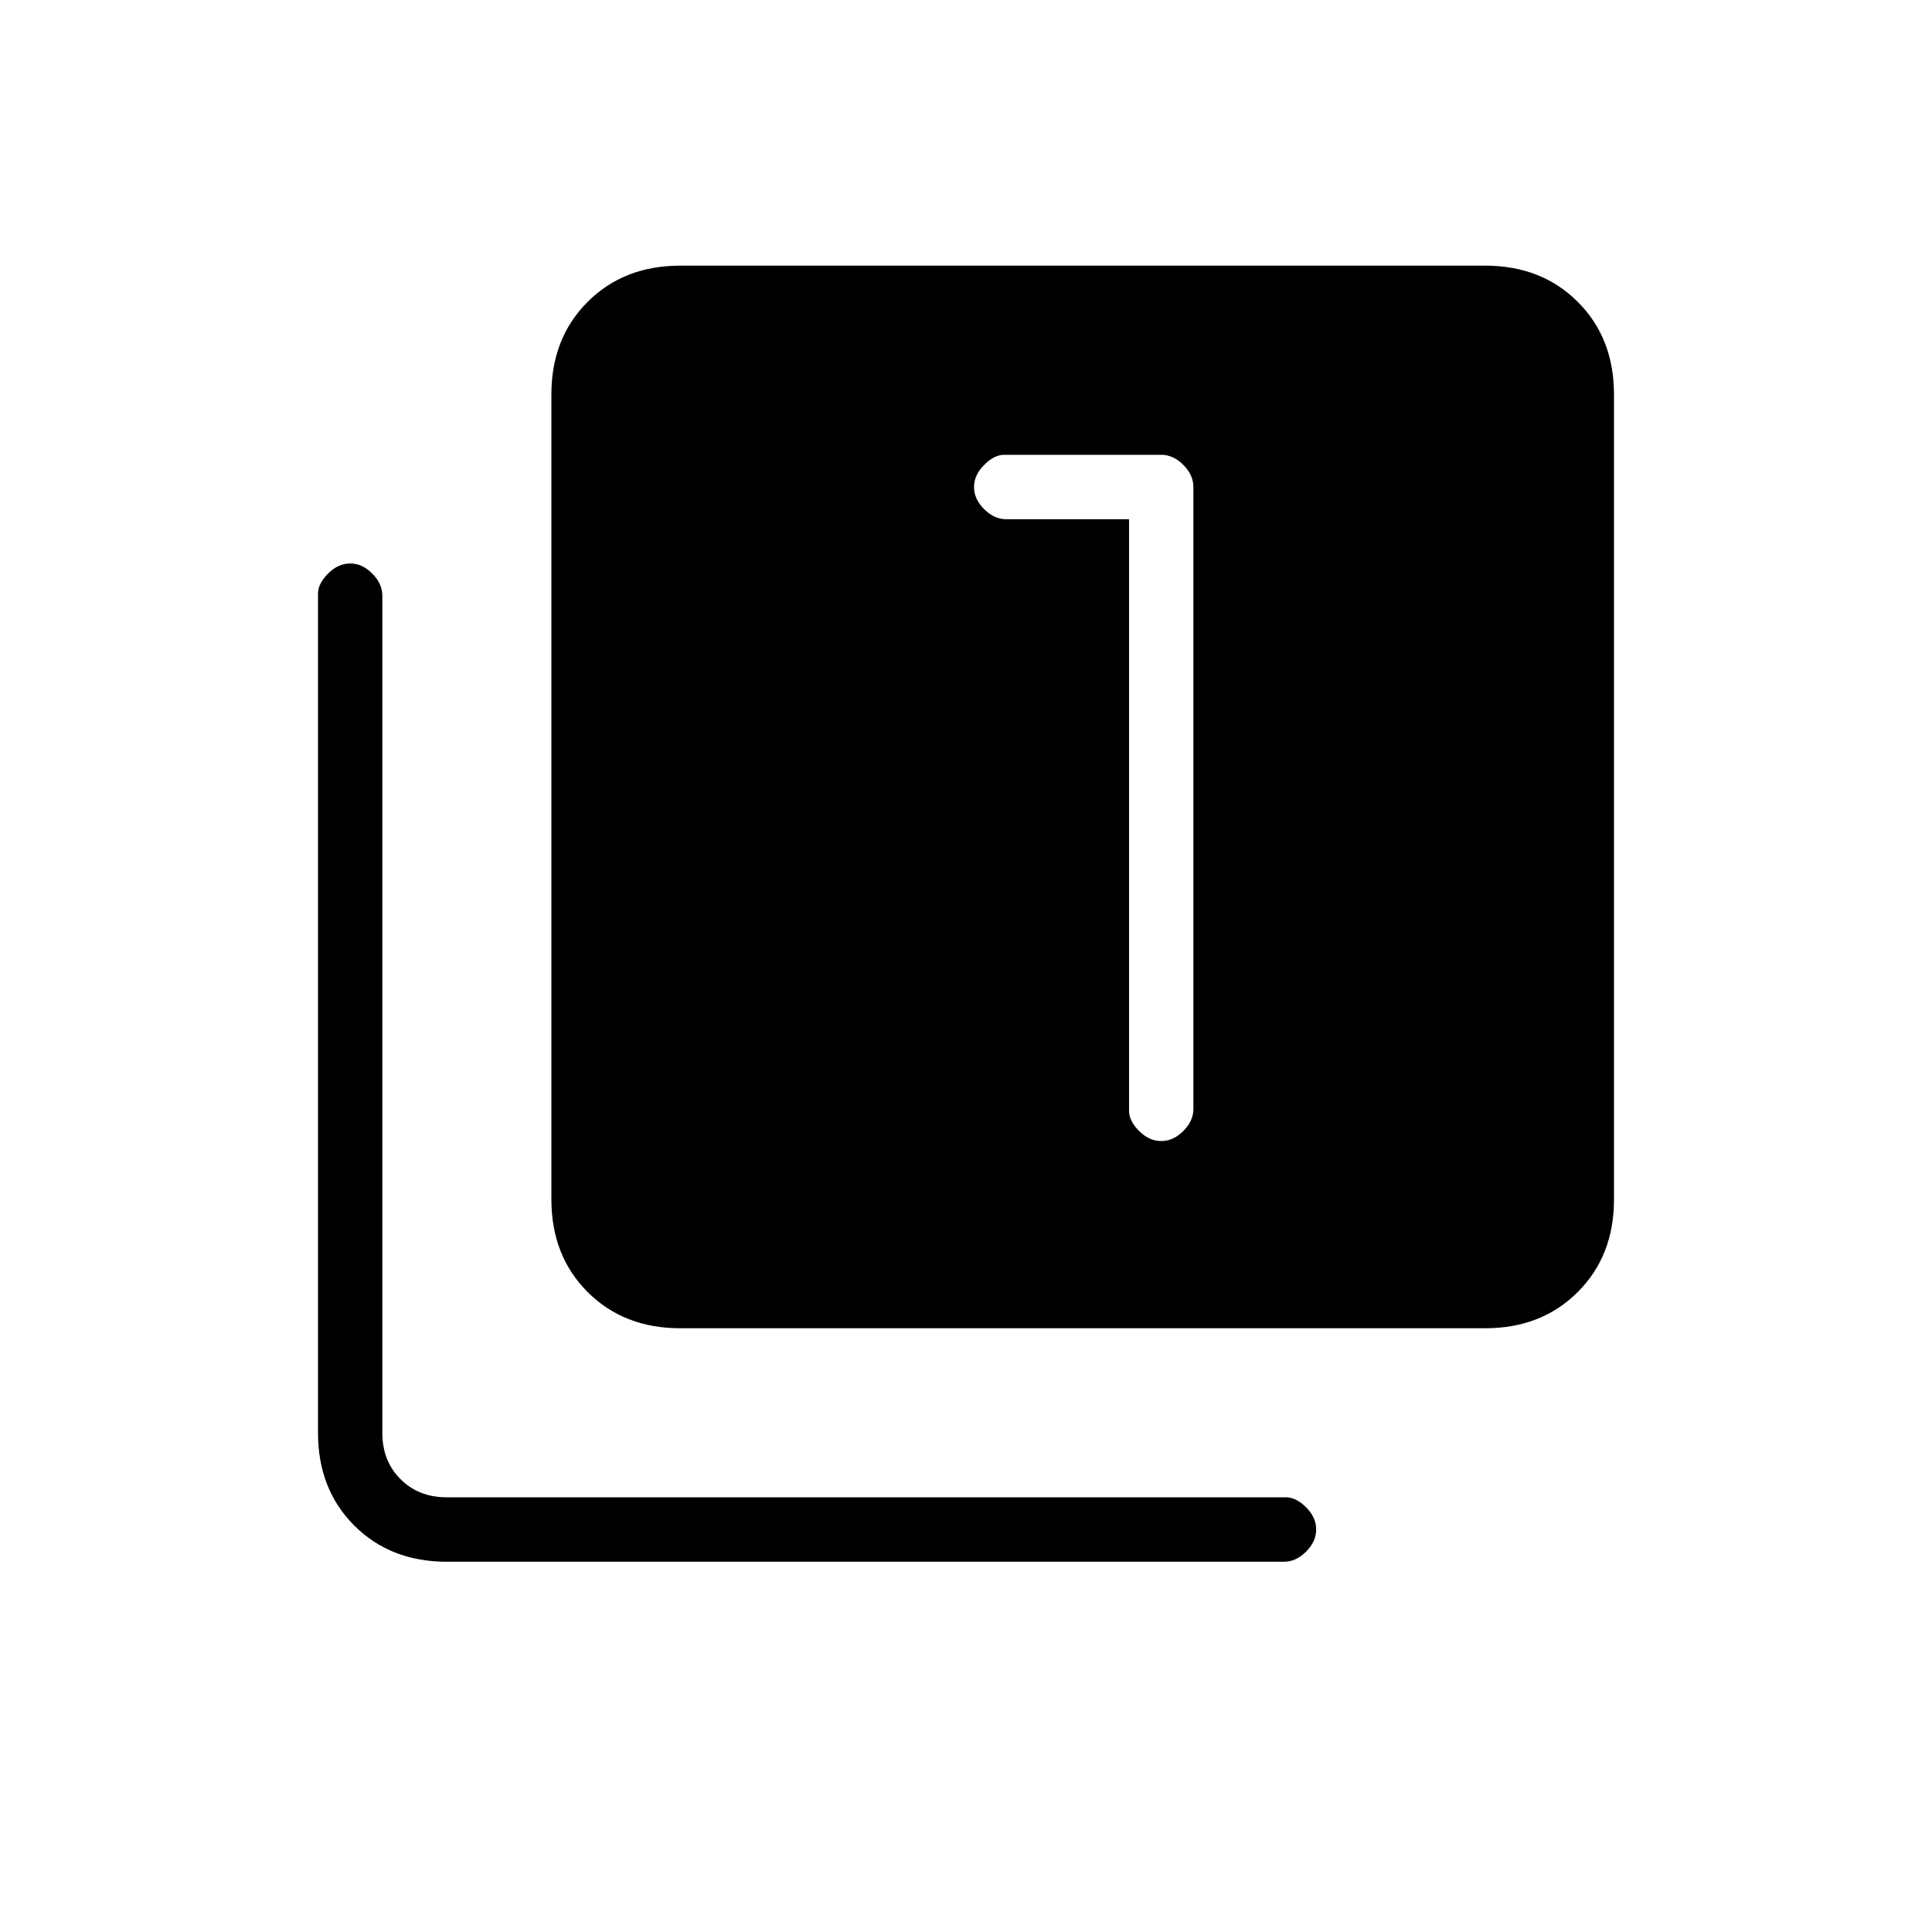 <svg xmlns="http://www.w3.org/2000/svg" height="20" width="20"><path d="M12.021 11.812Q12.146 11.812 12.25 11.708Q12.354 11.604 12.354 11.479V5.042Q12.354 4.917 12.25 4.813Q12.146 4.708 12.021 4.708H10.396Q10.292 4.708 10.188 4.813Q10.083 4.917 10.083 5.042Q10.083 5.167 10.188 5.271Q10.292 5.375 10.417 5.375H11.688V11.5Q11.688 11.604 11.792 11.708Q11.896 11.812 12.021 11.812ZM7.042 13.75Q6.458 13.75 6.083 13.375Q5.708 13 5.708 12.417V4.083Q5.708 3.5 6.083 3.125Q6.458 2.75 7.042 2.75H15.375Q15.958 2.75 16.333 3.125Q16.708 3.5 16.708 4.083V12.417Q16.708 13 16.333 13.375Q15.958 13.75 15.375 13.75ZM4.625 16.167Q4.042 16.167 3.667 15.792Q3.292 15.417 3.292 14.833V6.146Q3.292 6.042 3.396 5.938Q3.5 5.833 3.625 5.833Q3.75 5.833 3.854 5.938Q3.958 6.042 3.958 6.167V14.833Q3.958 15.125 4.146 15.312Q4.333 15.5 4.625 15.5H13.312Q13.417 15.5 13.521 15.604Q13.625 15.708 13.625 15.833Q13.625 15.958 13.521 16.062Q13.417 16.167 13.292 16.167Z"/></svg>